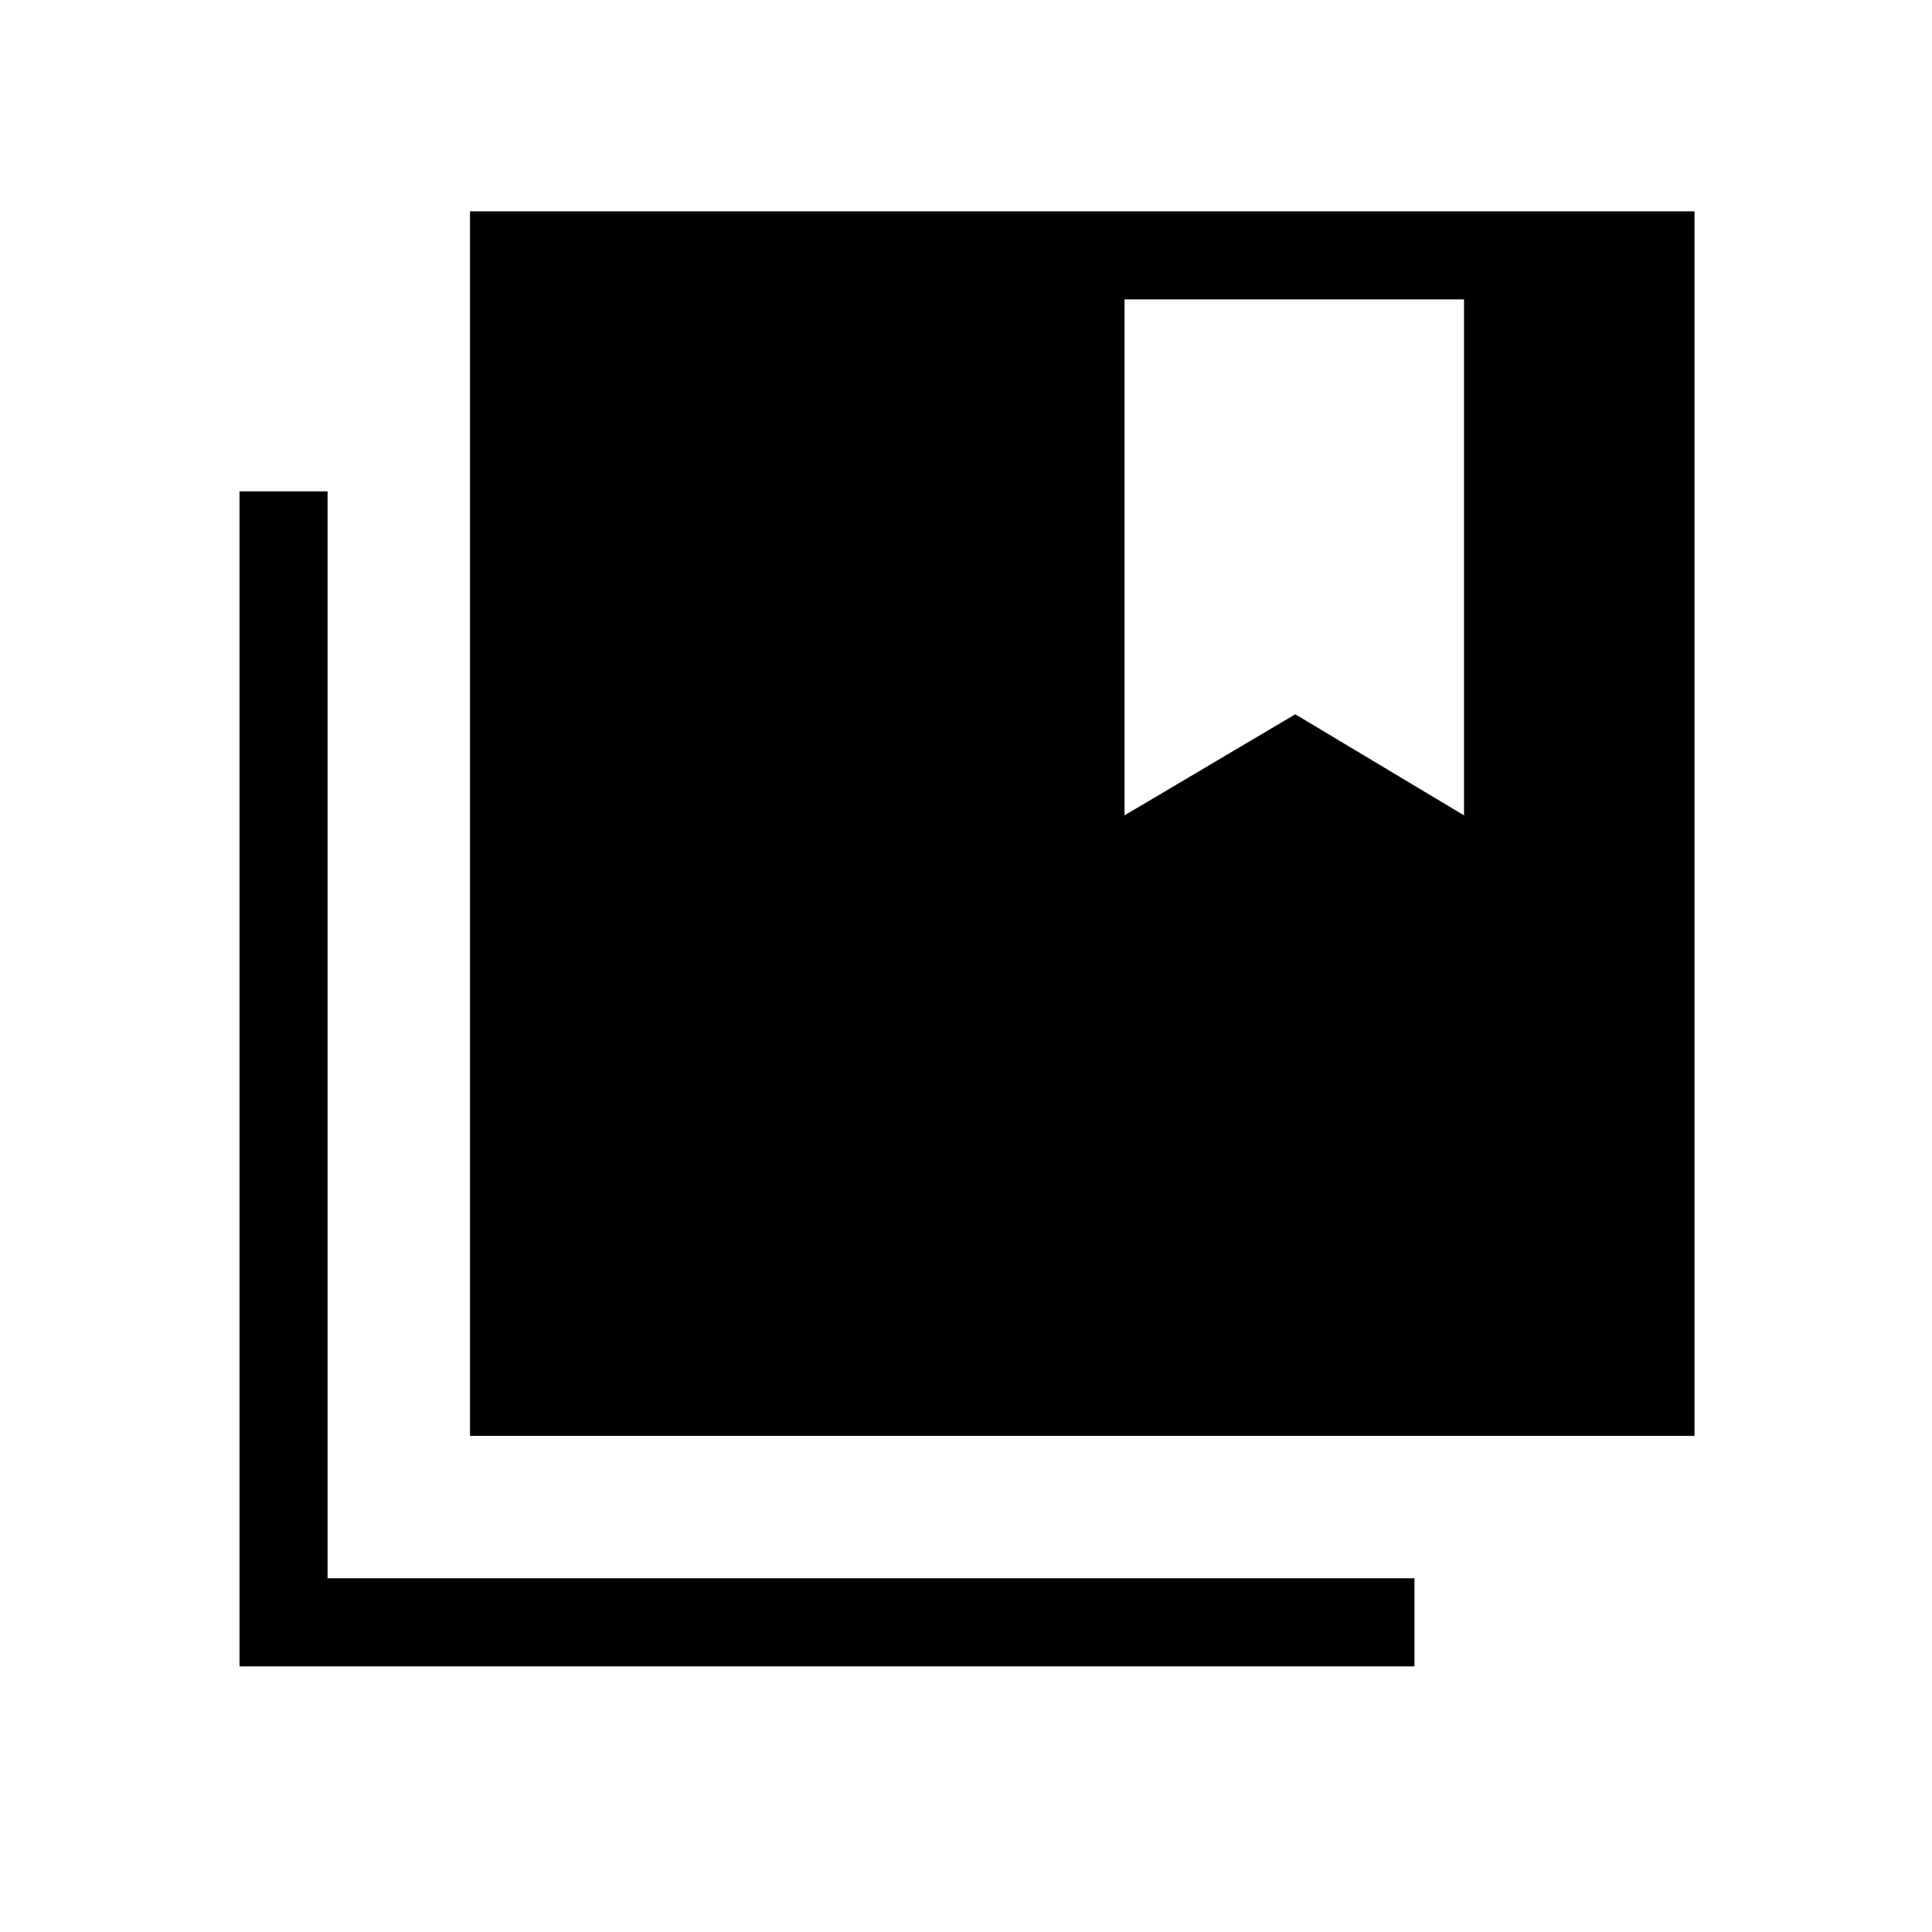 <svg xmlns="http://www.w3.org/2000/svg" height="48" viewBox="0 -960 960 960" width="48"><path d="M233.54-246.54V-855H842v608.46H233.54ZM119-132v-583.85h43.77v540.08h540.08V-132H119Zm439.77-679.23v256.38l84.85-50.23 83.84 50.23v-256.38H558.77Z"/></svg>